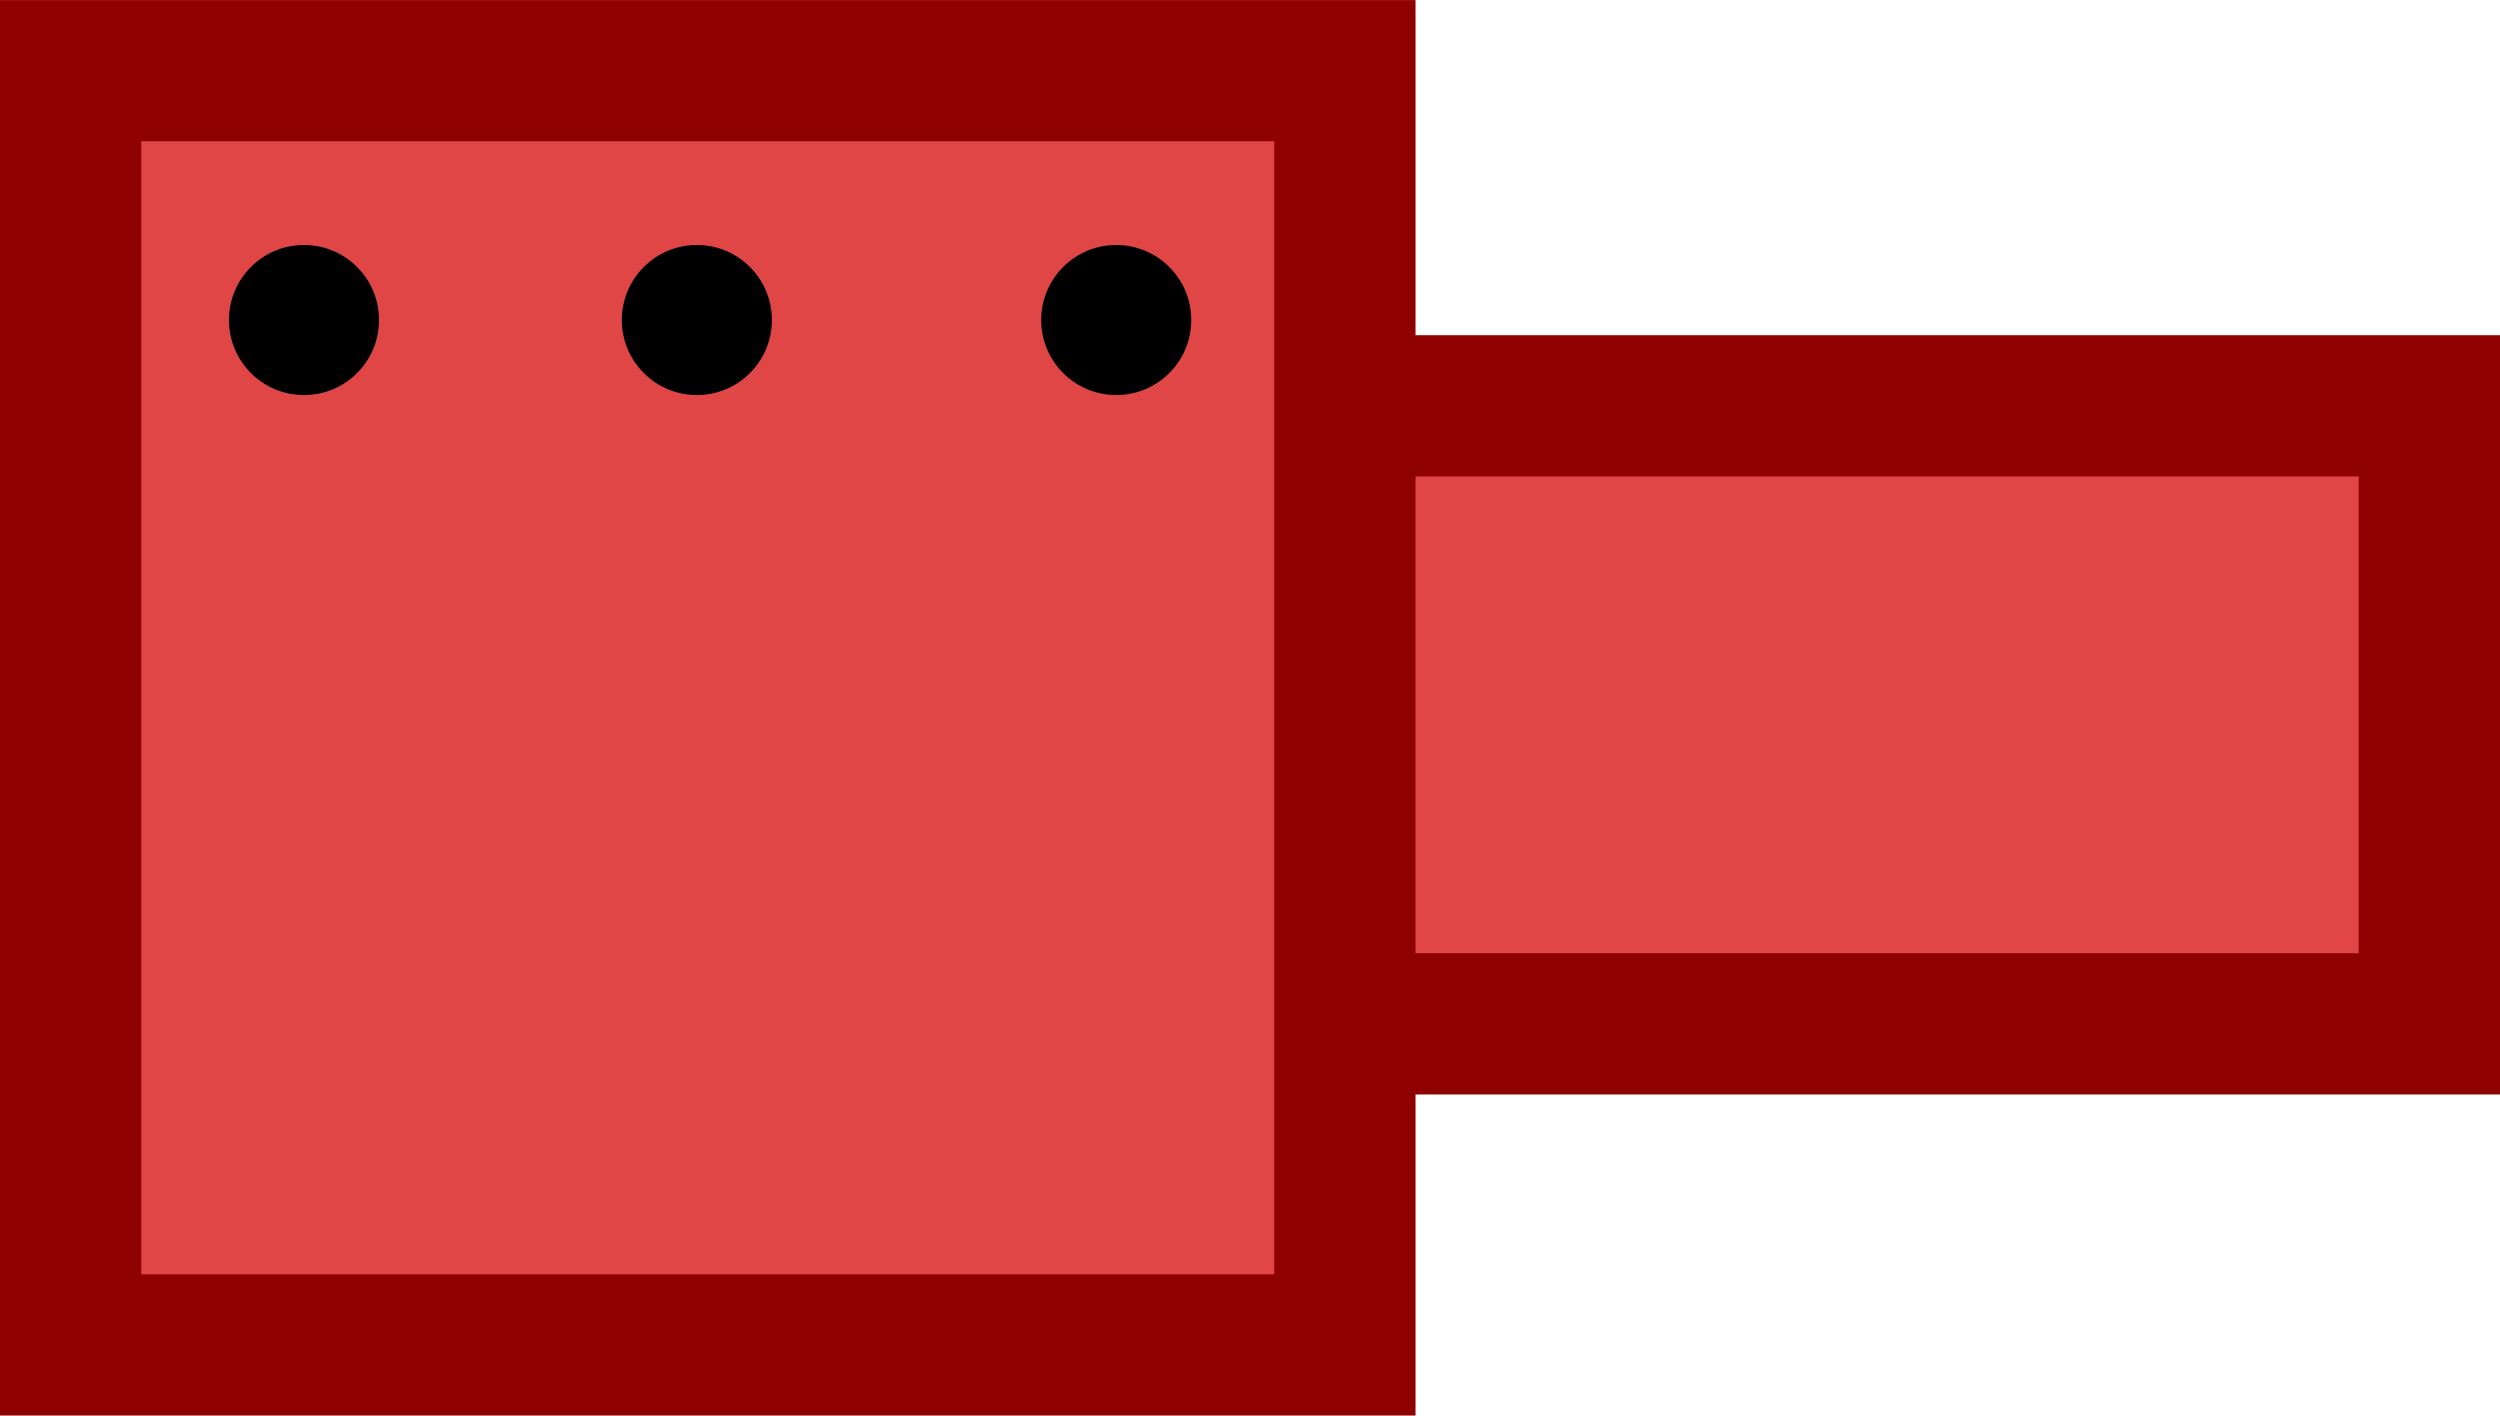 <svg version="1.1" xmlns="http://www.w3.org/2000/svg" xmlns:xlink="http://www.w3.org/1999/xlink" width="70.792" height="40.083" viewBox="0,0,70.792,40.083"><g transform="translate(-219.958,-159.958)"><g data-paper-data="{&quot;isPaintingLayer&quot;:true}" fill-rule="nonzero" stroke-linecap="butt" stroke-linejoin="miter" stroke-miterlimit="10" stroke-dasharray="" stroke-dashoffset="0" style="mix-blend-mode: normal"><path d="M230.5,188.95v-17.5h58.25v17.5z" fill="#e04646" stroke="#8f0000" stroke-width="4"/><path d="M221.958,198.042v-36.083h36.083v36.083z" fill="#e04646" stroke="#8f0000" stroke-width="4"/><path d="M226.441,169.02c0,-1.174 0.951,-2.125 2.125,-2.125c1.174,0 2.125,0.951 2.125,2.125c0,1.174 -0.951,2.125 -2.125,2.125c-1.174,0 -2.125,-0.951 -2.125,-2.125z" fill="#000000" stroke="none" stroke-width="0"/><path d="M237.566,169.02c0,-1.174 0.951,-2.125 2.125,-2.125c1.174,0 2.125,0.951 2.125,2.125c0,1.174 -0.951,2.125 -2.125,2.125c-1.174,0 -2.125,-0.951 -2.125,-2.125z" fill="#000000" stroke="none" stroke-width="0"/><path d="M249.441,169.02c0,-1.174 0.951,-2.125 2.125,-2.125c1.174,0 2.125,0.951 2.125,2.125c0,1.174 -0.951,2.125 -2.125,2.125c-1.174,0 -2.125,-0.951 -2.125,-2.125z" fill="#000000" stroke="none" stroke-width="0"/></g></g></svg>